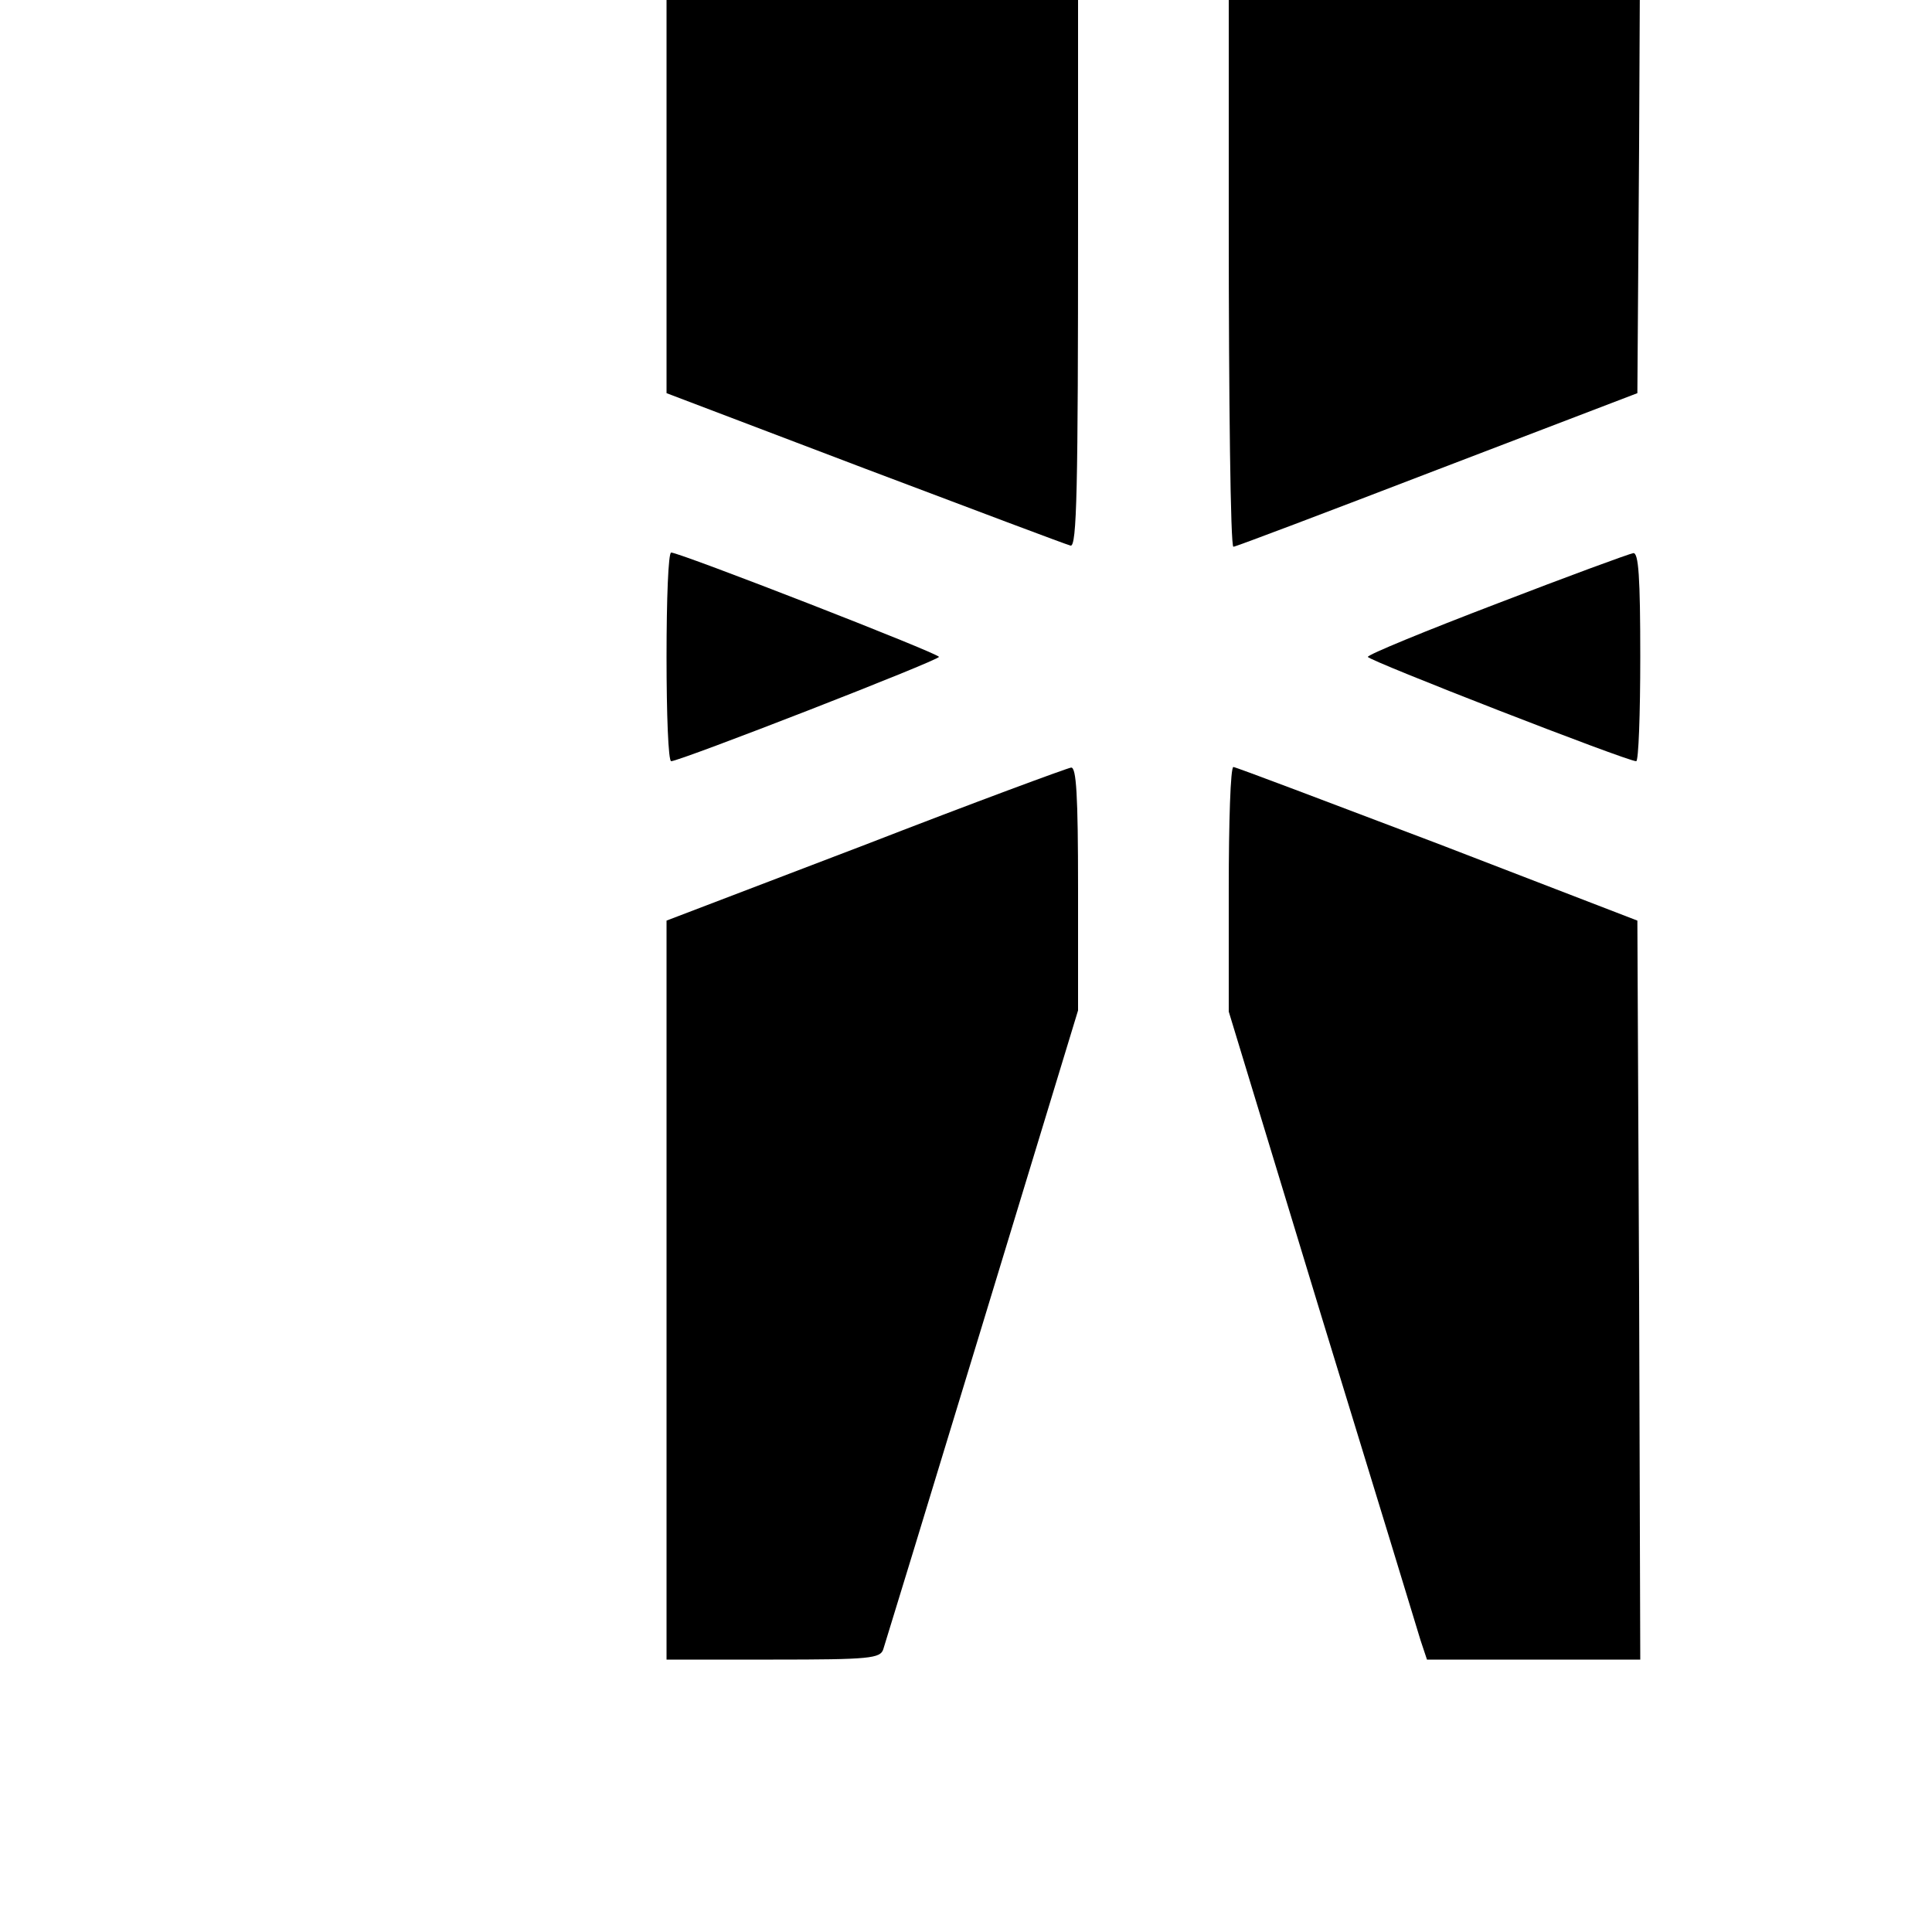 <svg xmlns="http://www.w3.org/2000/svg" width="533.333" height="533.333" preserveAspectRatio="xMidYMid meet" version="1.0" viewBox="0 0 400 400"><g fill="#000" stroke="none"><path d="M1150 3083 l0 -428 342 -130 c188 -71 347 -131 355 -133 11 -3 13 97 13 557 l0 561 -355 0 -355 0 0 -427z" transform="translate(0,400) scale(0.12,-0.12)"/><path d="M2120 2950 c0 -308 3 -560 8 -560 4 0 162 60 352 133 l345 132 3 428 2 427 -355 0 -355 0 0 -560z" transform="translate(0,400) scale(0.12,-0.12)"/><path d="M1150 2200 c0 -99 3 -180 8 -180 15 0 462 174 462 180 0 6 -447 180 -462 180 -5 0 -8 -81 -8 -180z" transform="translate(0,400) scale(0.12,-0.12)"/><path d="M2583 2292 c-123 -47 -223 -88 -223 -92 0 -6 447 -180 463 -180 4 0 7 81 7 180 0 138 -3 180 -12 179 -7 -1 -113 -40 -235 -87z" transform="translate(0,400) scale(0.12,-0.12)"/><path d="M1493 1876 l-343 -131 0 -637 0 -638 184 0 c167 0 185 2 190 18 3 9 80 261 171 560 l165 542 0 210 c0 162 -3 210 -12 209 -7 -1 -167 -60 -355 -133z" transform="translate(0,400) scale(0.12,-0.12)"/><path d="M2120 1799 l0 -211 160 -526 c89 -290 166 -542 171 -559 l11 -33 184 0 184 0 -2 638 -3 637 -345 133 c-190 72 -348 132 -352 132 -5 0 -8 -95 -8 -211z" transform="translate(0,400) scale(0.12,-0.12)"/></g></svg>